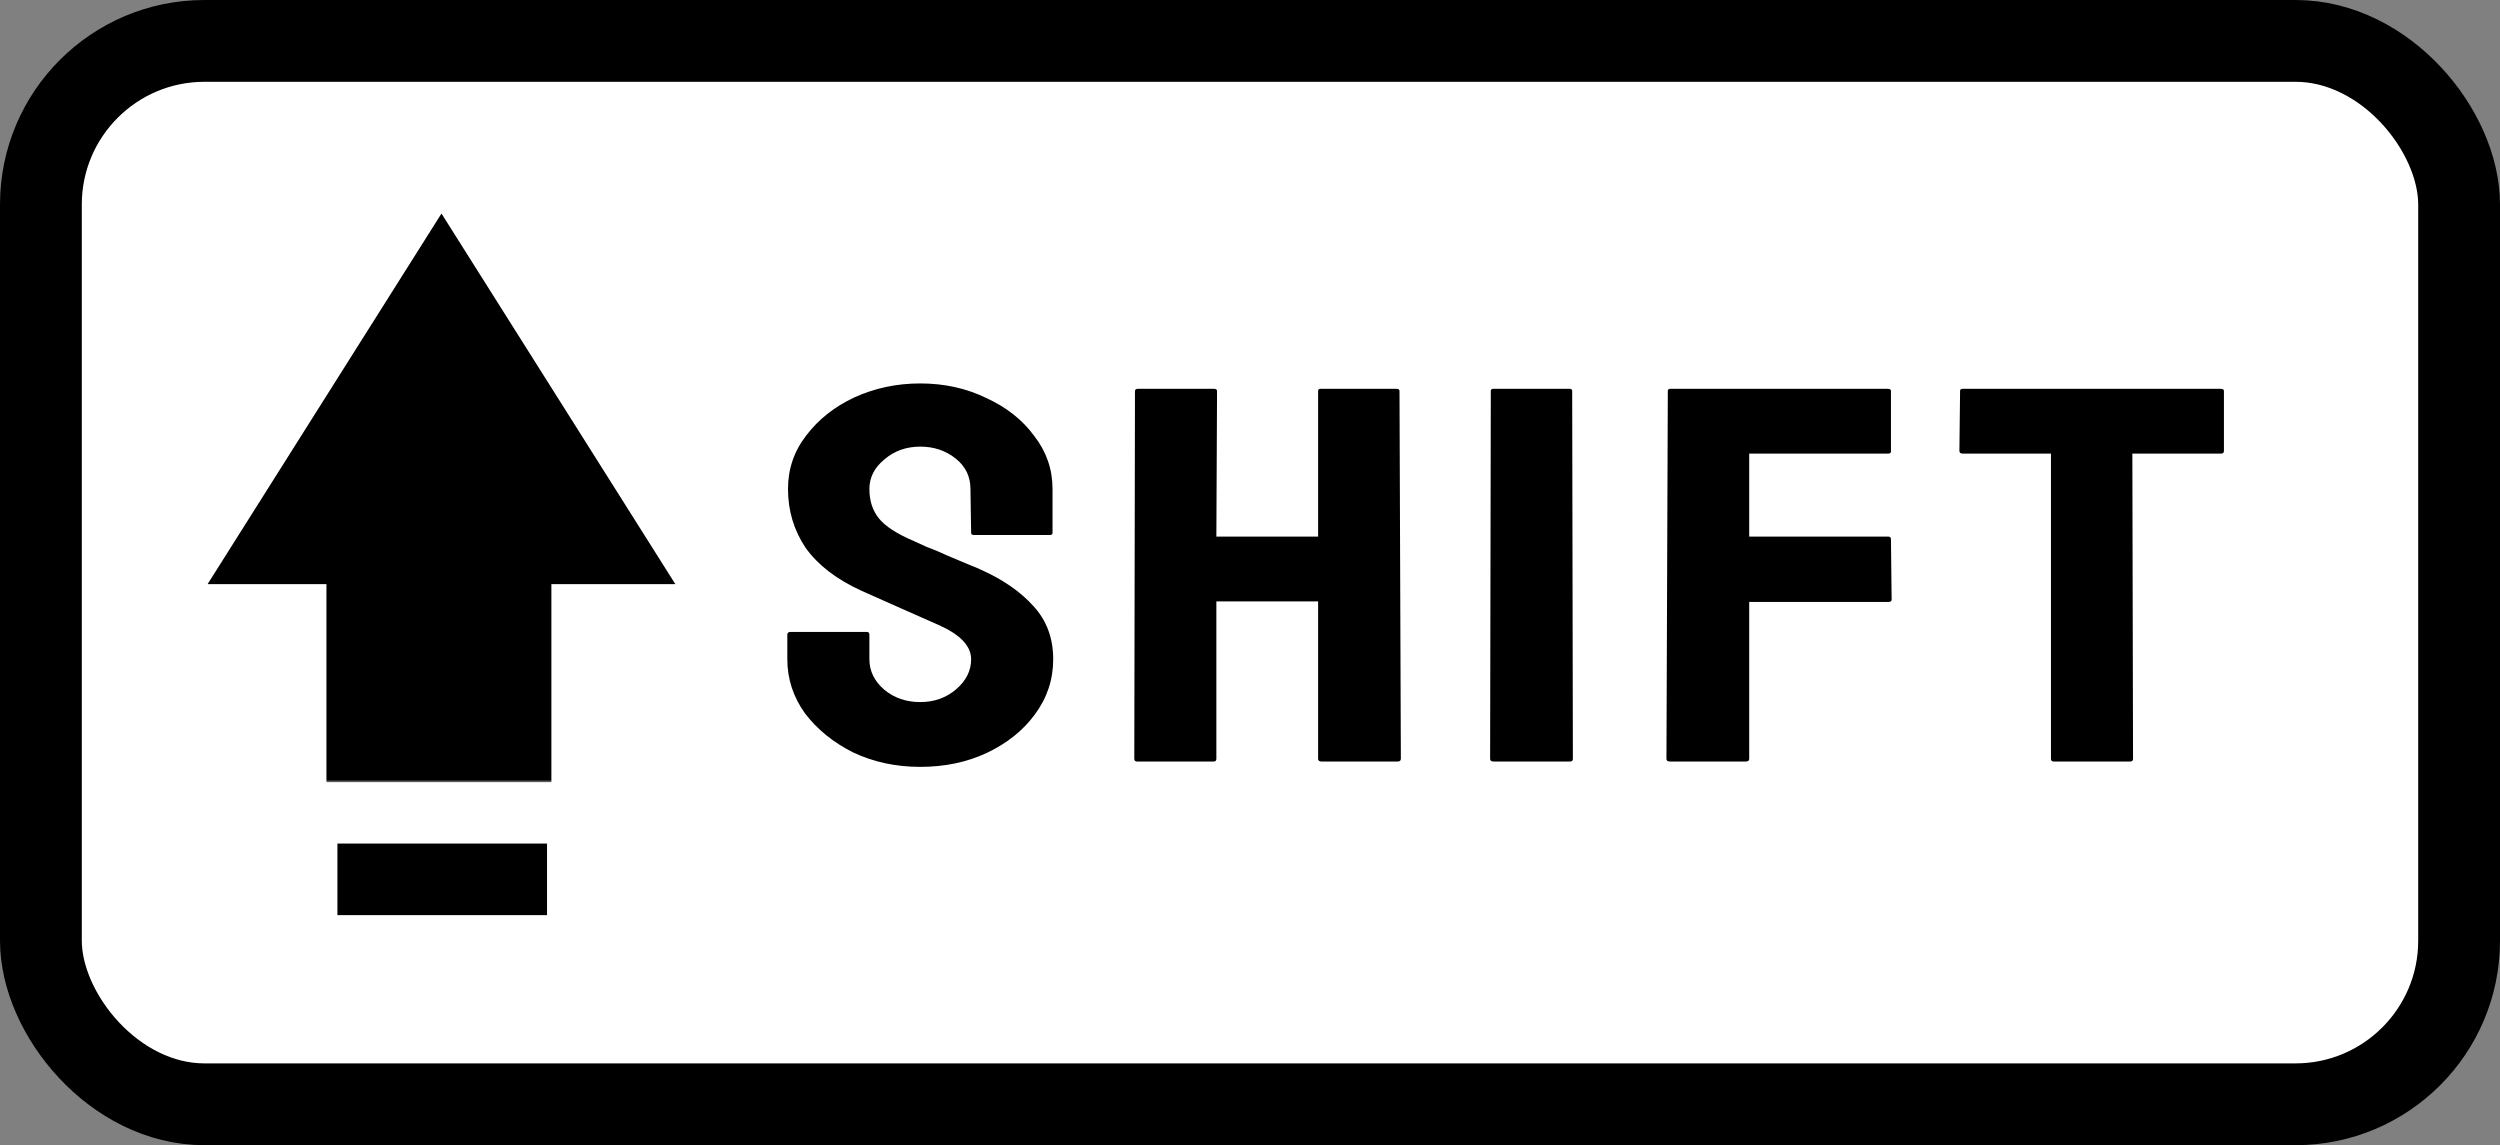 <svg width="489" height="224" viewBox="0 0 489 224" fill="none" xmlns="http://www.w3.org/2000/svg">
<rect x="0" y="0" width="489" height="224" fill="#808080" stroke="none"/>
<rect x="8" y="8" width="473" height="208" rx="32" fill="white" stroke="black" stroke-width="16"/>
<path d="M180.004 150C175.227 150 170.849 149.057 166.869 147.172C162.977 145.216 159.838 142.668 157.449 139.525C155.15 136.313 154 132.786 154 128.946V124.127C154 123.778 154.221 123.603 154.663 123.603H169.523C169.876 123.603 170.053 123.778 170.053 124.127V128.946C170.053 131.25 171.026 133.24 172.972 134.916C174.918 136.522 177.262 137.325 180.004 137.325C182.745 137.325 185.089 136.487 187.035 134.811C188.981 133.135 189.954 131.18 189.954 128.946C189.954 126.362 187.831 124.127 183.586 122.242C182.171 121.613 179.959 120.635 176.952 119.309C173.945 117.982 171.115 116.725 168.461 115.538C163.597 113.303 159.97 110.51 157.582 107.158C155.282 103.736 154.133 99.895 154.133 95.635C154.133 91.725 155.327 88.233 157.715 85.161C160.103 82.018 163.243 79.539 167.134 77.724C171.115 75.908 175.404 75 180.004 75C184.691 75 188.981 75.943 192.873 77.828C196.853 79.644 199.993 82.123 202.292 85.265C204.68 88.338 205.874 91.795 205.874 95.635V104.225C205.874 104.504 205.698 104.644 205.344 104.644H190.485C190.131 104.644 189.954 104.504 189.954 104.225L189.821 95.635C189.821 93.191 188.848 91.201 186.902 89.665C184.957 88.129 182.657 87.36 180.004 87.36C177.262 87.36 174.918 88.198 172.972 89.874C171.026 91.48 170.053 93.401 170.053 95.635C170.053 97.94 170.672 99.86 171.911 101.397C173.149 102.933 175.404 104.399 178.677 105.796C179.119 106.006 179.959 106.39 181.198 106.948C182.524 107.437 183.94 108.031 185.443 108.729C186.947 109.358 188.273 109.916 189.423 110.405C190.662 110.894 191.413 111.208 191.679 111.348C196.101 113.303 199.595 115.712 202.16 118.575C204.725 121.369 206.007 124.825 206.007 128.946C206.007 132.926 204.813 136.522 202.425 139.735C200.125 142.877 196.986 145.391 193.005 147.277C189.114 149.092 184.78 150 180.004 150Z" fill="black"/>
<path d="M222.398 148.953C222.045 148.953 221.868 148.778 221.868 148.429L222 76.466C222 76.187 222.221 76.047 222.664 76.047H237.39C237.832 76.047 238.054 76.187 238.054 76.466L237.921 104.958H257.822V76.466C257.822 76.187 257.998 76.047 258.352 76.047H273.079C273.521 76.047 273.742 76.187 273.742 76.466L274.007 148.429C274.007 148.778 273.786 148.953 273.344 148.953H258.485C258.043 148.953 257.822 148.778 257.822 148.429V117.633H237.921V148.429C237.921 148.778 237.744 148.953 237.39 148.953H222.398Z" fill="black"/>
<path d="M292.132 148.953C291.689 148.953 291.468 148.778 291.468 148.429L291.601 76.466C291.601 76.187 291.778 76.047 292.132 76.047H306.991C307.345 76.047 307.521 76.187 307.521 76.466L307.654 148.429C307.654 148.778 307.477 148.953 307.123 148.953H292.132Z" fill="black"/>
<path d="M326.621 148.953C326.179 148.953 325.958 148.778 325.958 148.429L326.223 76.466C326.223 76.187 326.4 76.047 326.754 76.047H369.208C369.651 76.047 369.872 76.187 369.872 76.466V88.303C369.872 88.582 369.695 88.722 369.341 88.722H342.144V104.958H369.341C369.695 104.958 369.872 105.133 369.872 105.482L370.004 117.318C370.004 117.598 369.783 117.737 369.341 117.737H342.144V148.429C342.144 148.778 341.922 148.953 341.48 148.953H326.621Z" fill="black"/>
<path d="M401.699 148.953C401.346 148.953 401.169 148.778 401.169 148.429V88.722H383.922C383.479 88.722 383.258 88.547 383.258 88.198L383.391 76.466C383.391 76.187 383.568 76.047 383.922 76.047H434.337C434.779 76.047 435 76.187 435 76.466V88.198C435 88.547 434.823 88.722 434.469 88.722H417.089L417.222 148.429C417.222 148.778 417.045 148.953 416.691 148.953H401.699Z" fill="black"/>
<mask id="path-3-outside-1_287_92" maskUnits="userSpaceOnUse" x="40" y="41" width="93" height="112" fill="black">
<rect fill="white" x="40" y="41" width="93" height="112"/>
<path fill-rule="evenodd" clip-rule="evenodd" d="M106.703 100.25L86.352 68L66 100.25H77.852V139H93.852V100.25H106.703Z"/>
</mask>
<path fill-rule="evenodd" clip-rule="evenodd" d="M106.703 100.25L86.352 68L66 100.25H77.852V139H93.852V100.25H106.703Z" fill="white"/>
<path d="M86.352 68L98.191 60.529L86.352 41.767L74.512 60.529L86.352 68ZM106.703 100.25V114.25H132.093L118.543 92.778L106.703 100.25ZM66 100.25L54.16 92.778L40.611 114.25H66V100.25ZM77.852 100.25H91.852V86.25H77.852V100.25ZM77.852 139H63.852V153H77.852V139ZM93.852 139V153H107.852V139H93.852ZM93.852 100.25V86.25H79.852V100.25H93.852ZM74.512 75.472L94.864 107.721L118.543 92.778L98.191 60.529L74.512 75.472ZM77.84 107.721L98.191 75.472L74.512 60.529L54.16 92.778L77.84 107.721ZM77.852 86.25H66V114.25H77.852V86.25ZM91.852 139V100.25H63.852V139H91.852ZM93.852 125H77.852V153H93.852V125ZM79.852 100.25V139H107.852V100.25H79.852ZM106.703 86.25H93.852V114.25H106.703V86.25Z" fill="black" mask="url(#path-3-outside-1_287_92)"/>
<line x1="66" y1="172" x2="107" y2="172" stroke="black" stroke-width="14"/>
</svg>
